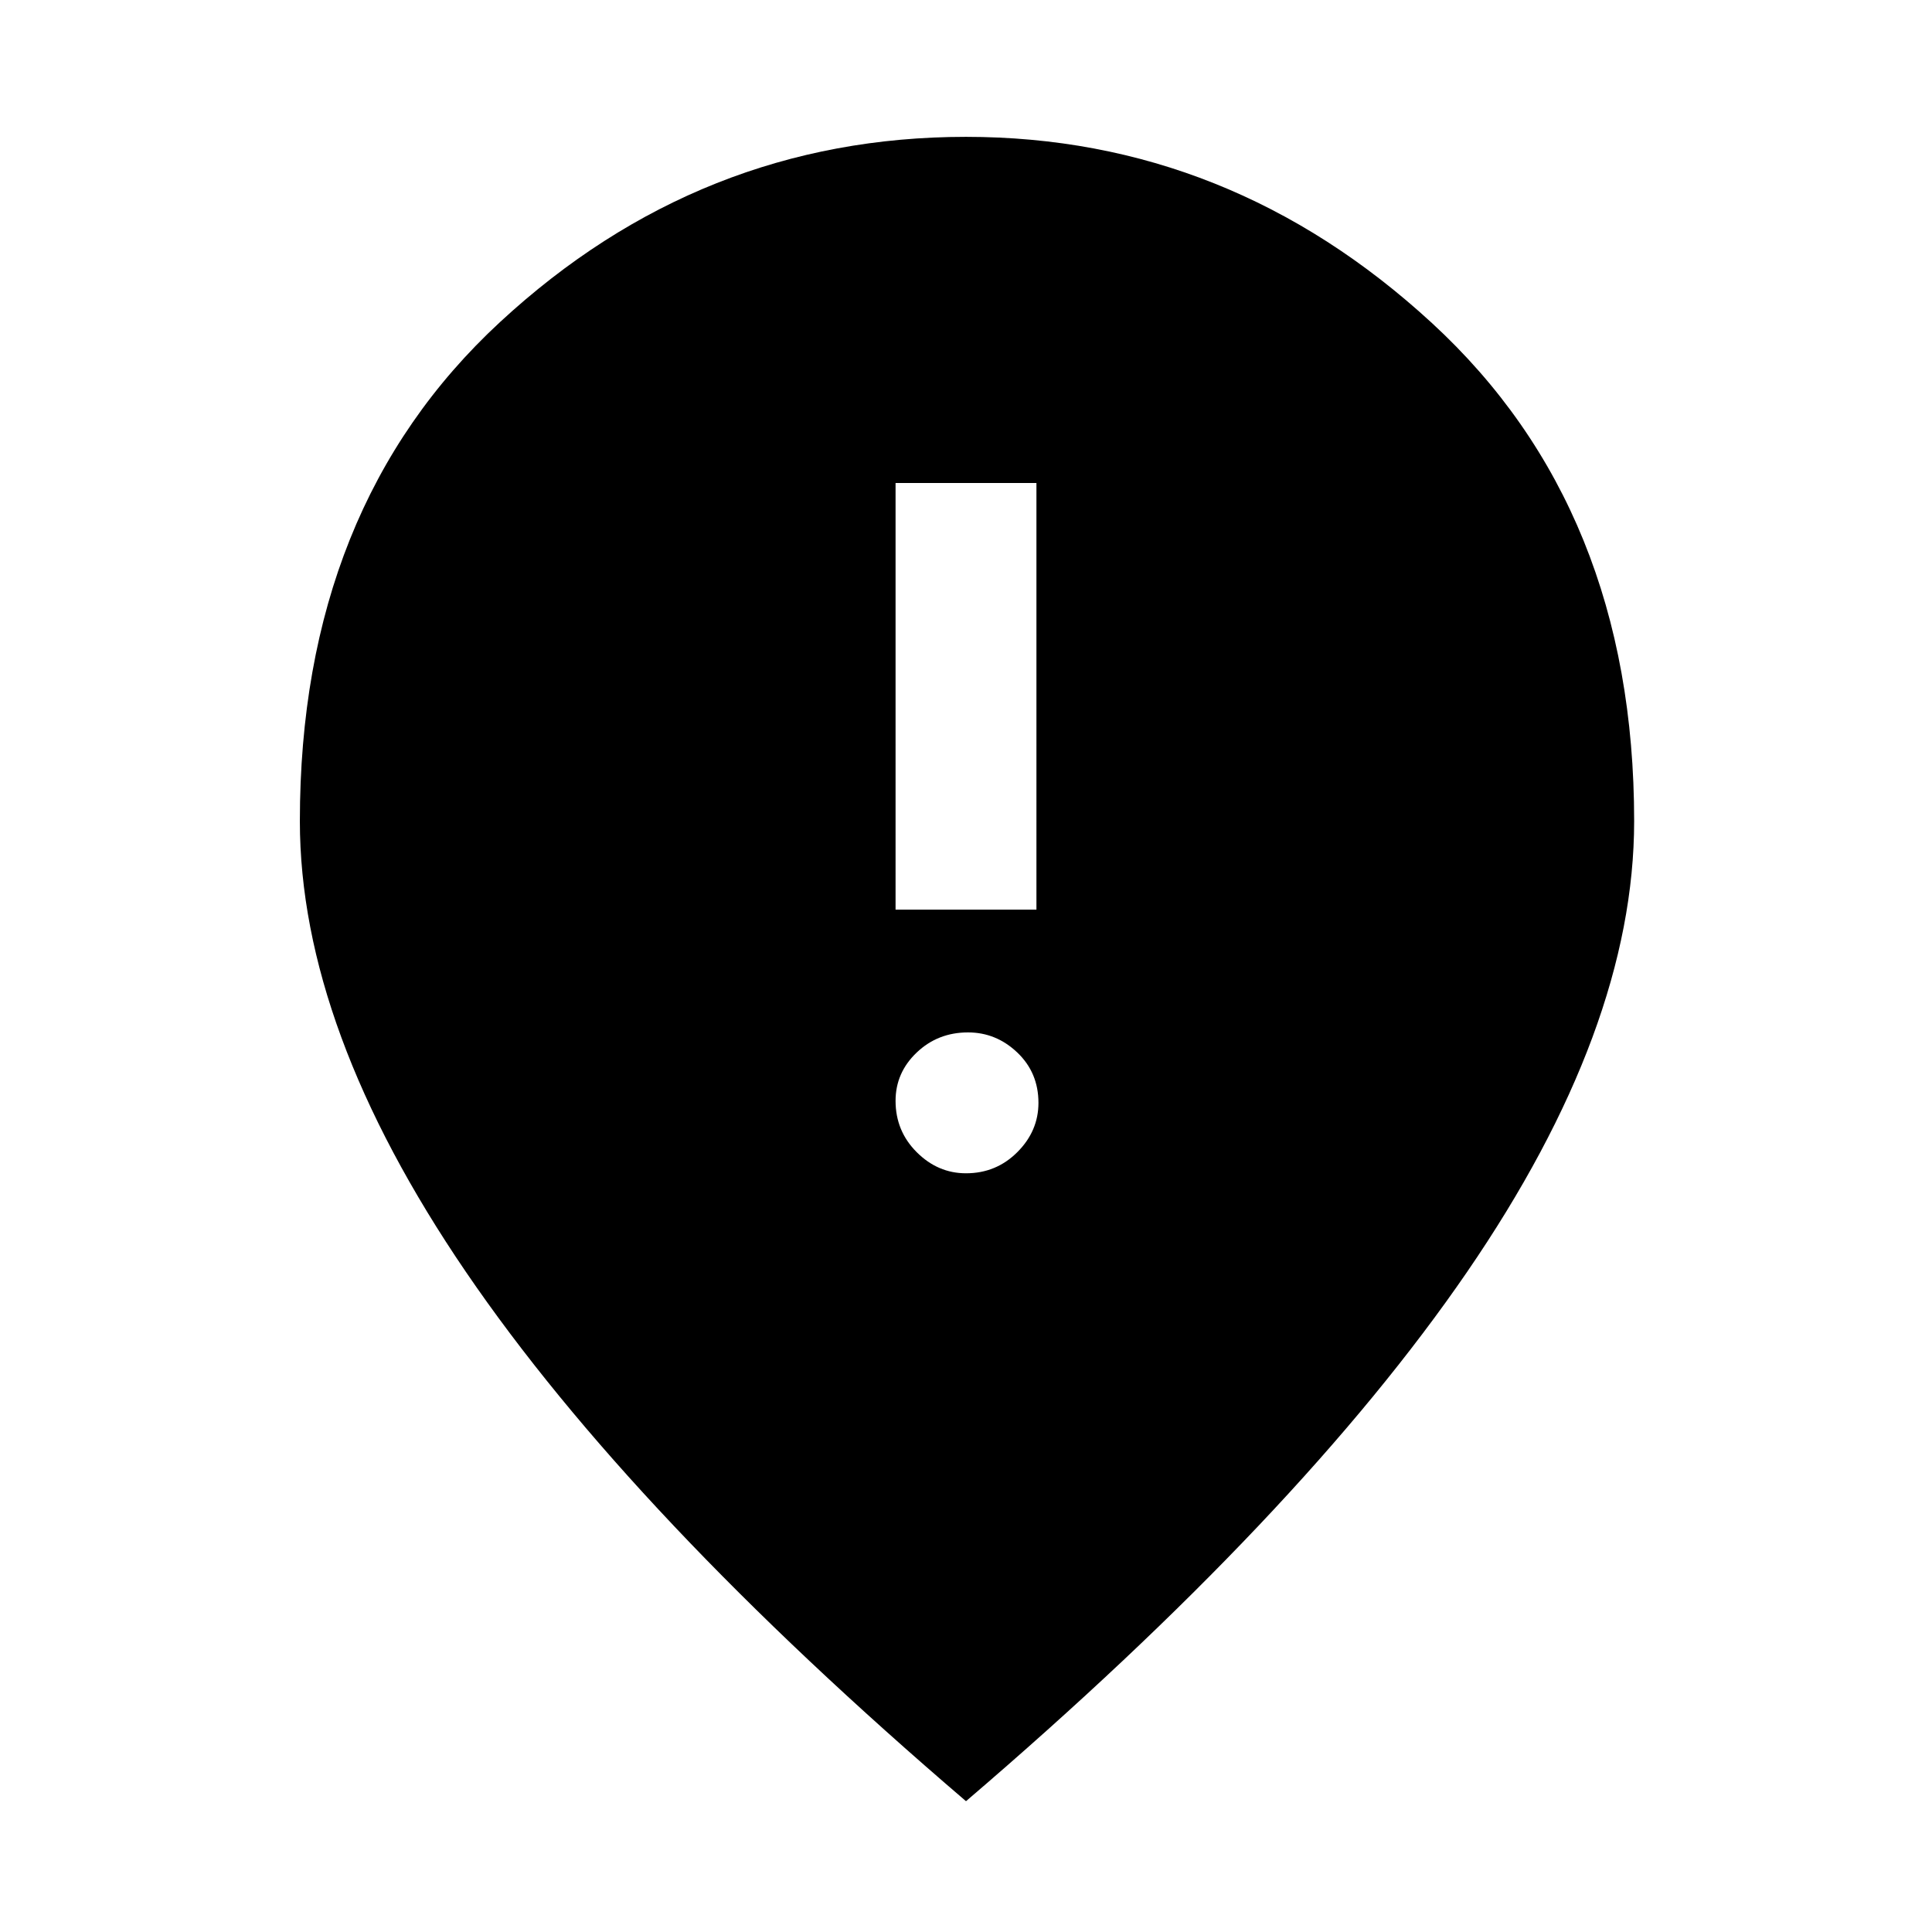 <svg xmlns="http://www.w3.org/2000/svg" height="48" width="48"><path d="M22.25 22.6h3.5V12h-3.5ZM24 29.15q.75 0 1.275-.525.525-.525.525-1.225 0-.75-.525-1.25t-1.225-.5q-.75 0-1.275.5-.525.5-.525 1.2 0 .75.525 1.275.525.525 1.225.525Zm0 15.6q-8.3-7.1-12.425-13.15Q7.45 25.55 7.45 20.4q0-7.8 4.975-12.4Q17.4 3.4 24 3.4q6.55 0 11.575 4.625Q40.6 12.65 40.6 20.4q0 5.15-4.15 11.2Q32.3 37.65 24 44.75Z"/></svg>